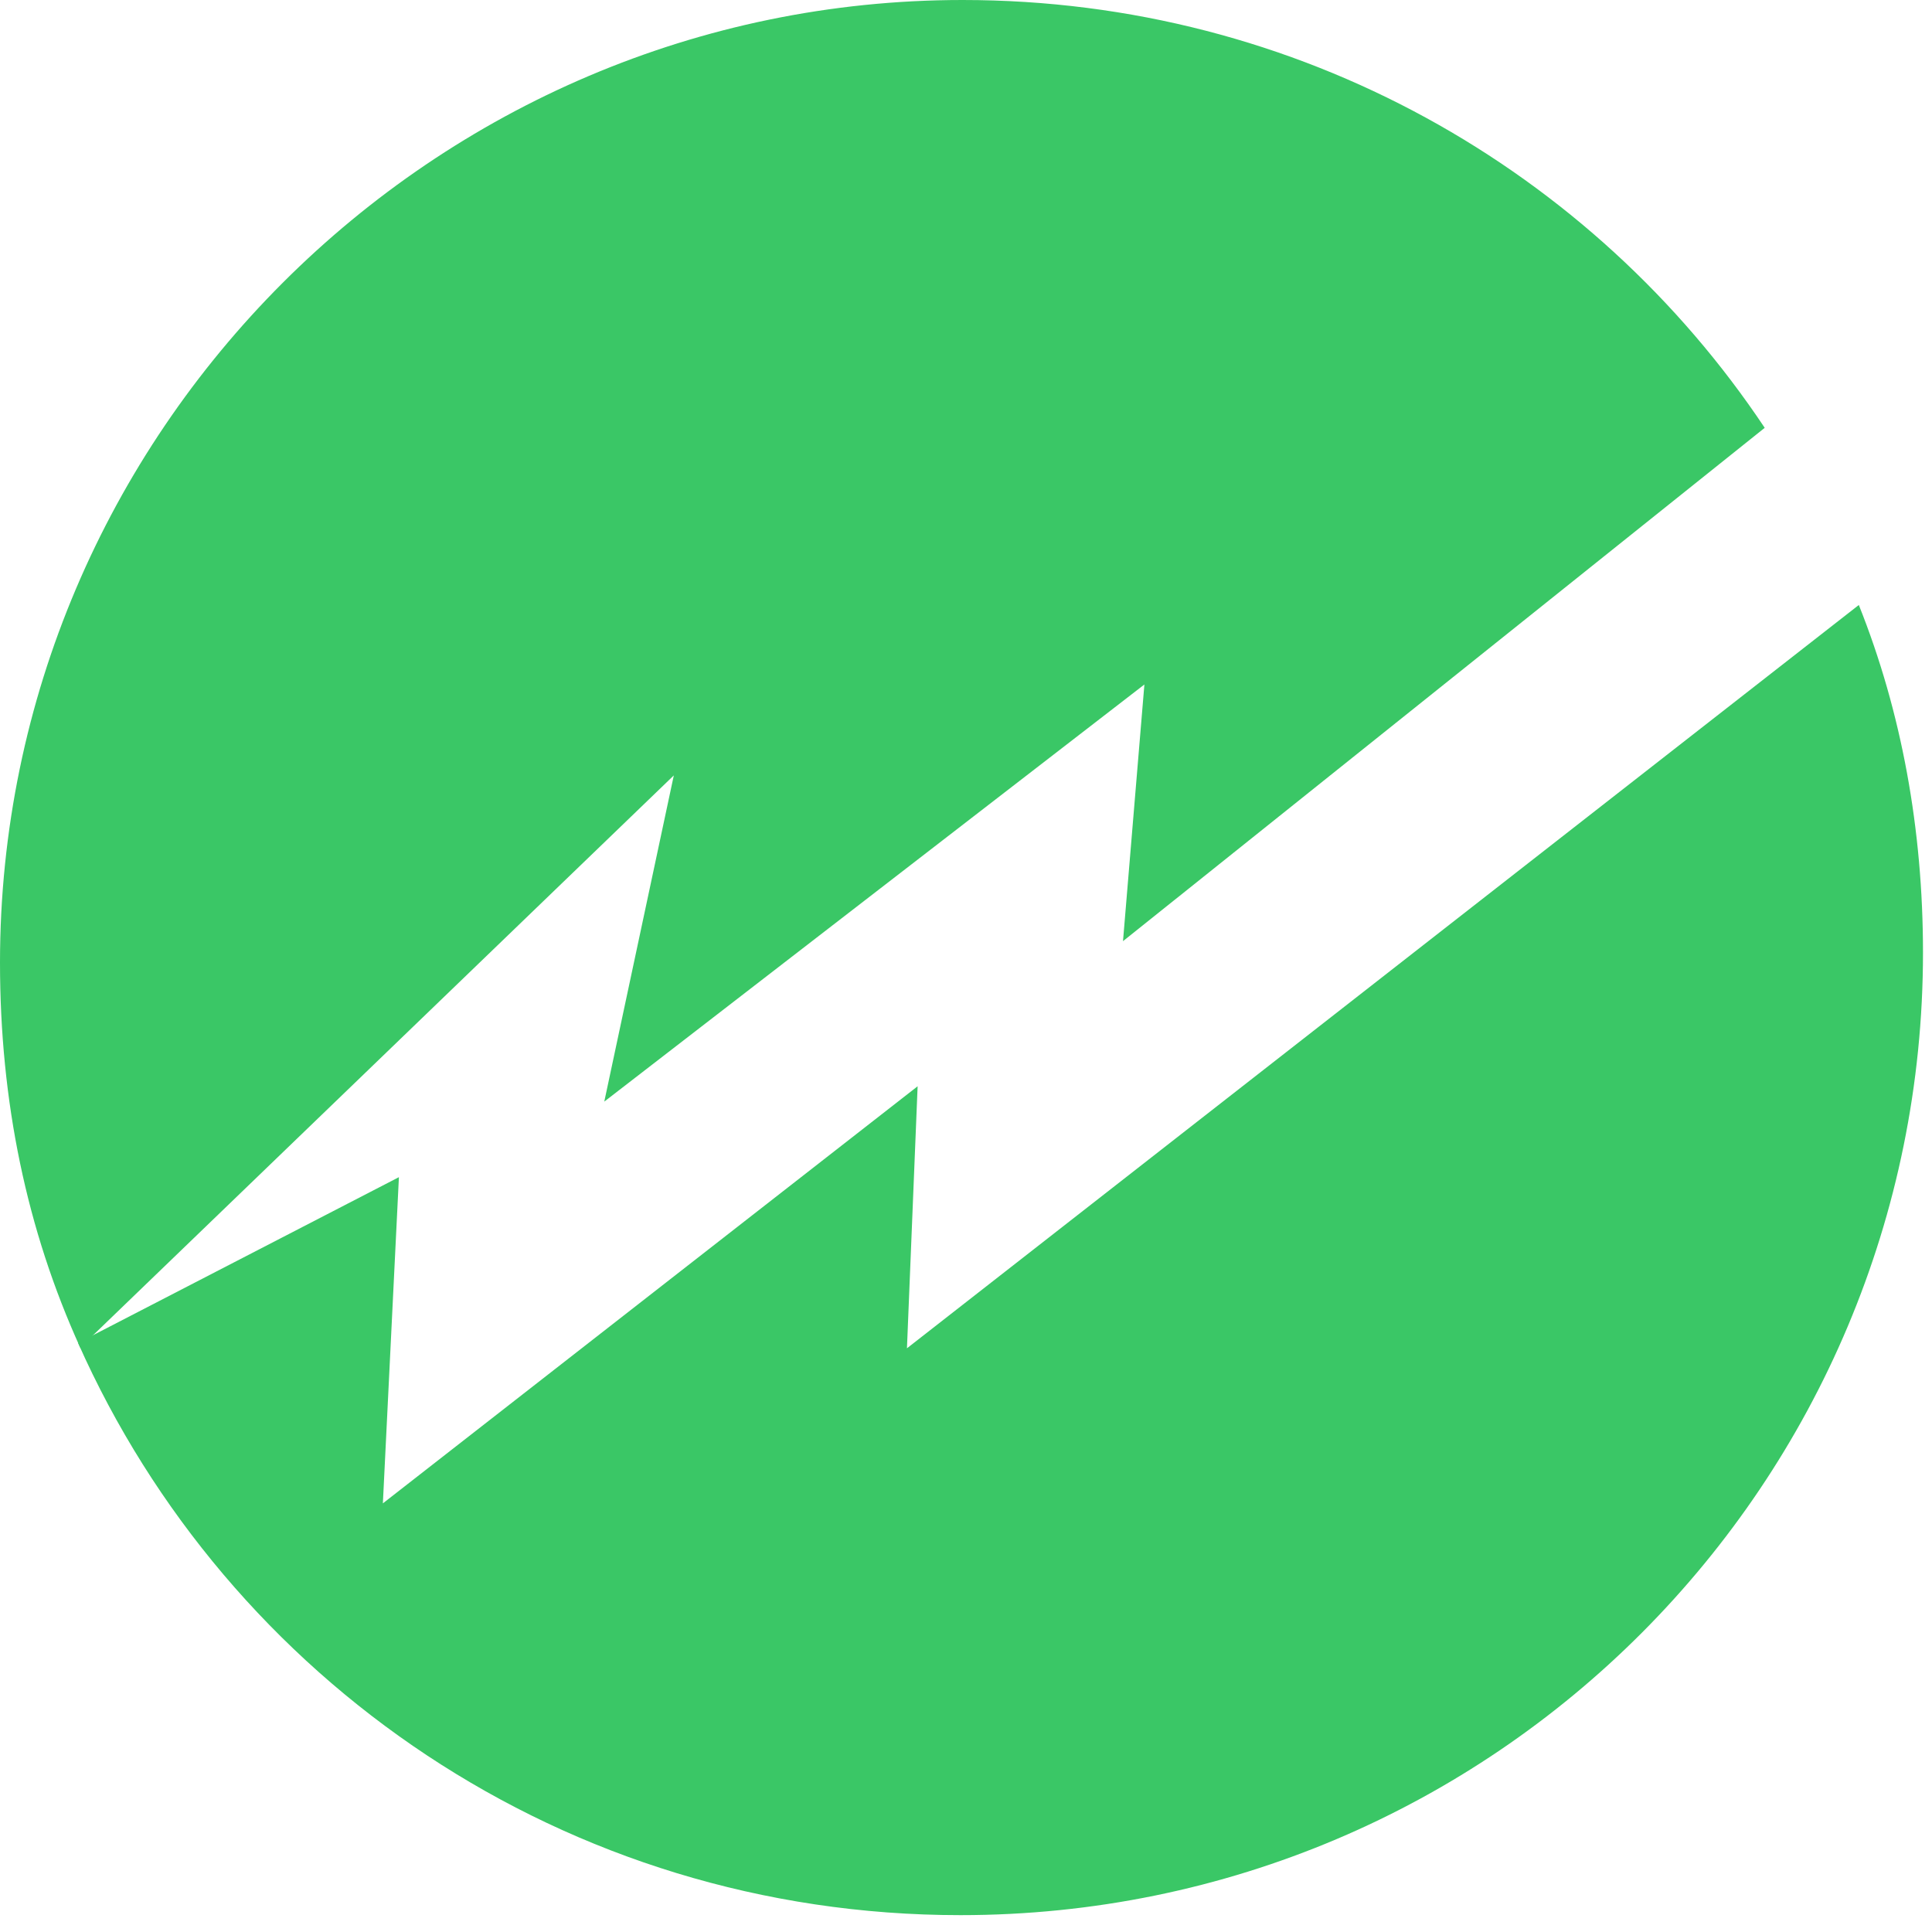 <?xml version="1.0" encoding="UTF-8" standalone="no"?>
<svg width="80px" height="80px" viewBox="0 0 80 80" version="1.1" xmlns="http://www.w3.org/2000/svg" xmlns:xlink="http://www.w3.org/1999/xlink" xmlns:sketch="http://www.bohemiancoding.com/sketch/ns">
    <!-- Generator: Sketch 3.4.4 (17249) - http://www.bohemiancoding.com/sketch -->
    <title>Shape + Shape</title>
    <desc>Created with Sketch.</desc>
    <defs></defs>
    <g id="Nav" stroke="none" stroke-width="1" fill="none" fill-rule="evenodd" sketch:type="MSPage">
        <g id="13-Nav@2x-" sketch:type="MSArtboardGroup" transform="translate(-181, -326)" fill="#25C155" opacity="0.9">
            <g id="items" sketch:type="MSLayerGroup" transform="translate(147, 326)">
                <g id="find-cars" transform="translate(6, 0)" sketch:type="MSShapeGroup">
                    <g id="Shape-+-Shape" transform="translate(28, 0)">
                        <path d="M27.901,32.108 L25.022,45.615 L47.387,28.343 L46.501,38.972 L73.073,17.715 C65.987,7.086 53.808,0 39.858,0 C17.936,0 0,17.936 0,39.858 C0,45.615 1.107,50.93 3.322,55.801 L27.901,32.108 L27.901,32.108 Z" id="Shape"></path>
                        <path d="M76.97,25.051 L37.555,55.83 L37.997,44.98 L15.854,62.251 L16.518,48.744 L3.232,55.608 C9.432,69.559 23.383,79.302 39.769,79.302 C61.912,79.302 79.627,61.366 79.627,39.444 C79.627,34.351 78.741,29.479 76.97,25.051 L76.97,25.051 Z" id="Shape"></path>
                    </g>
                </g>
            </g>
        </g>
    </g>
</svg>